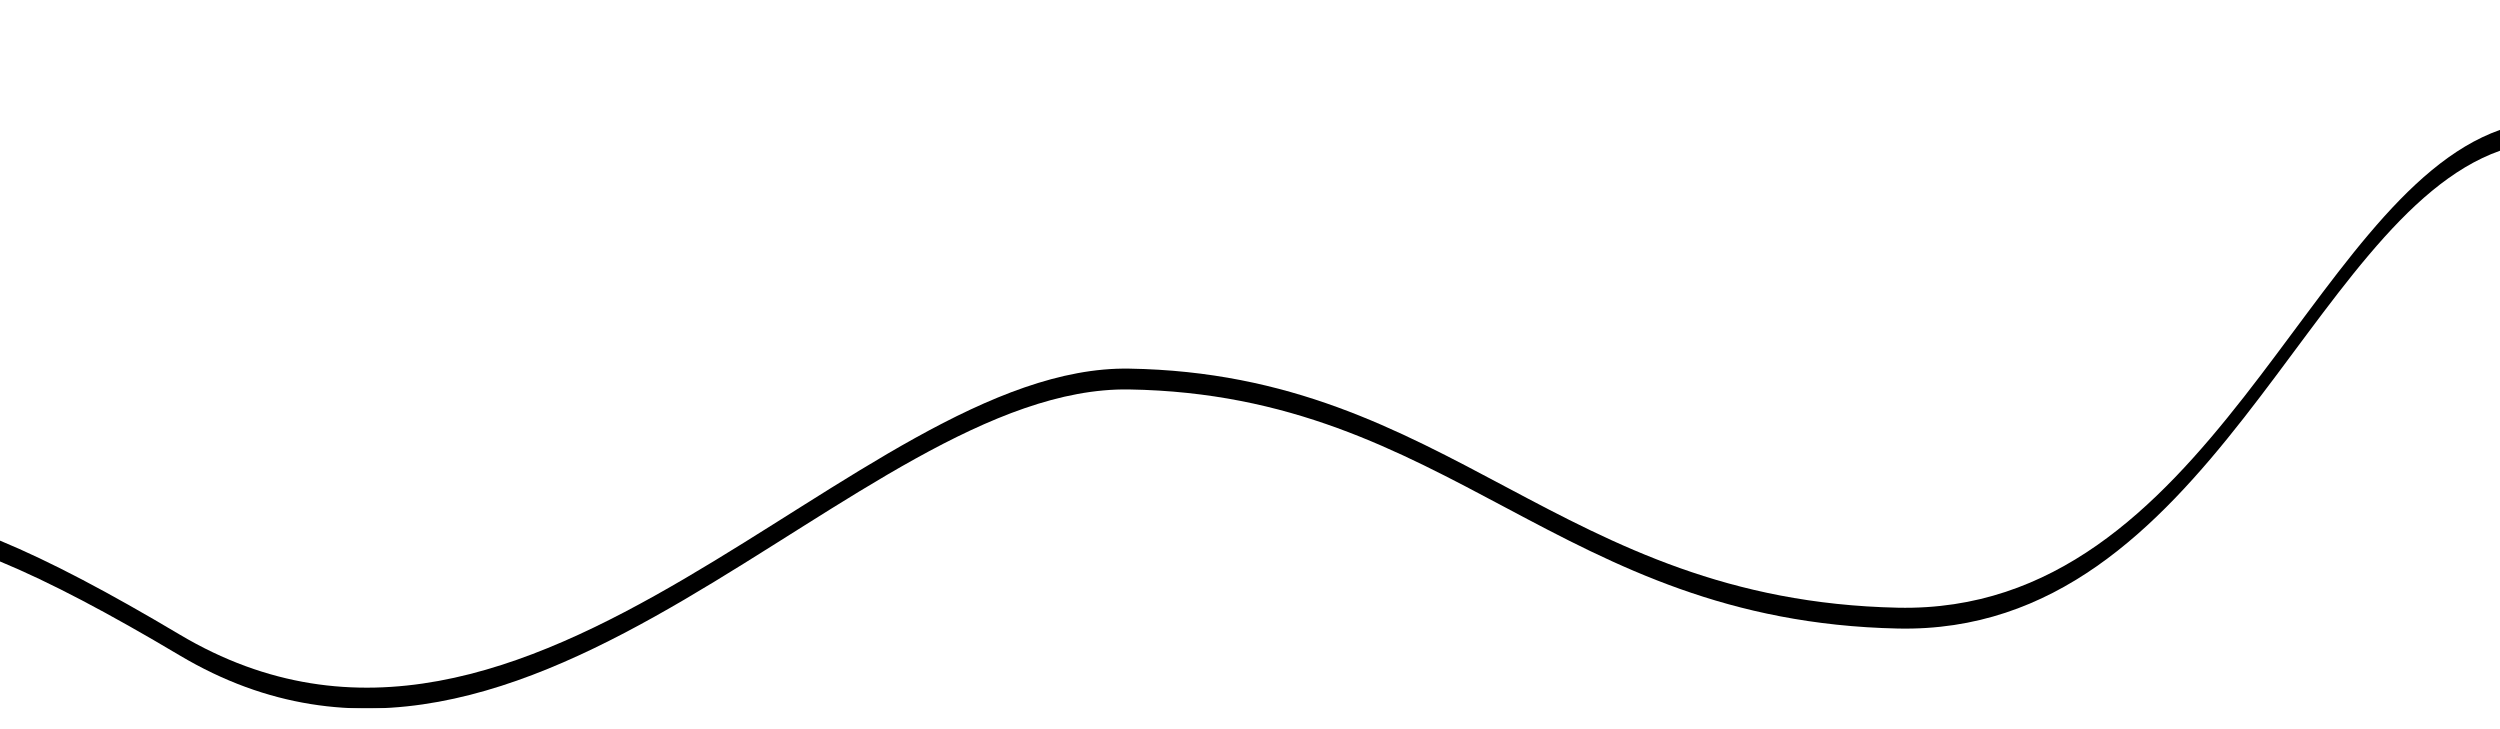 <svg preserveAspectRatio="none" width="1200" height="350" viewBox="0 0 1200 350" xmlns="http://www.w3.org/2000/svg" xmlns:xlink="http://www.w3.org/1999/xlink"><title>blobs-bottom</title><defs><path d="M0 350v-80.503c24.12 10.003 52.192 24.835 86.204 45.07C255.659 415.382 411.172 184.795 542.016 186.94c154.464 2.532 205.896 111.239 368.94 114.757 149.988 3.237 196.866-196.761 289.044-229.346V350H0z" id="b"/><filter x="-50%" y="-50%" width="200%" height="200%" filterUnits="objectBoundingBox" id="a"><feOffset dy="-10" in="SourceAlpha" result="shadowOffsetOuter1"/><feGaussianBlur stdDeviation="15" in="shadowOffsetOuter1" result="shadowBlurOuter1"/><feColorMatrix values="0 0 0 0 0 0 0 0 0 0 0 0 0 0 0 0 0 0 0.049 0" in="shadowBlurOuter1"/></filter></defs><g fill="none"><use fill="#000" filter="url(#a)" xlink:href="#b"/><use fill="#fff" xlink:href="#b"/></g></svg>
